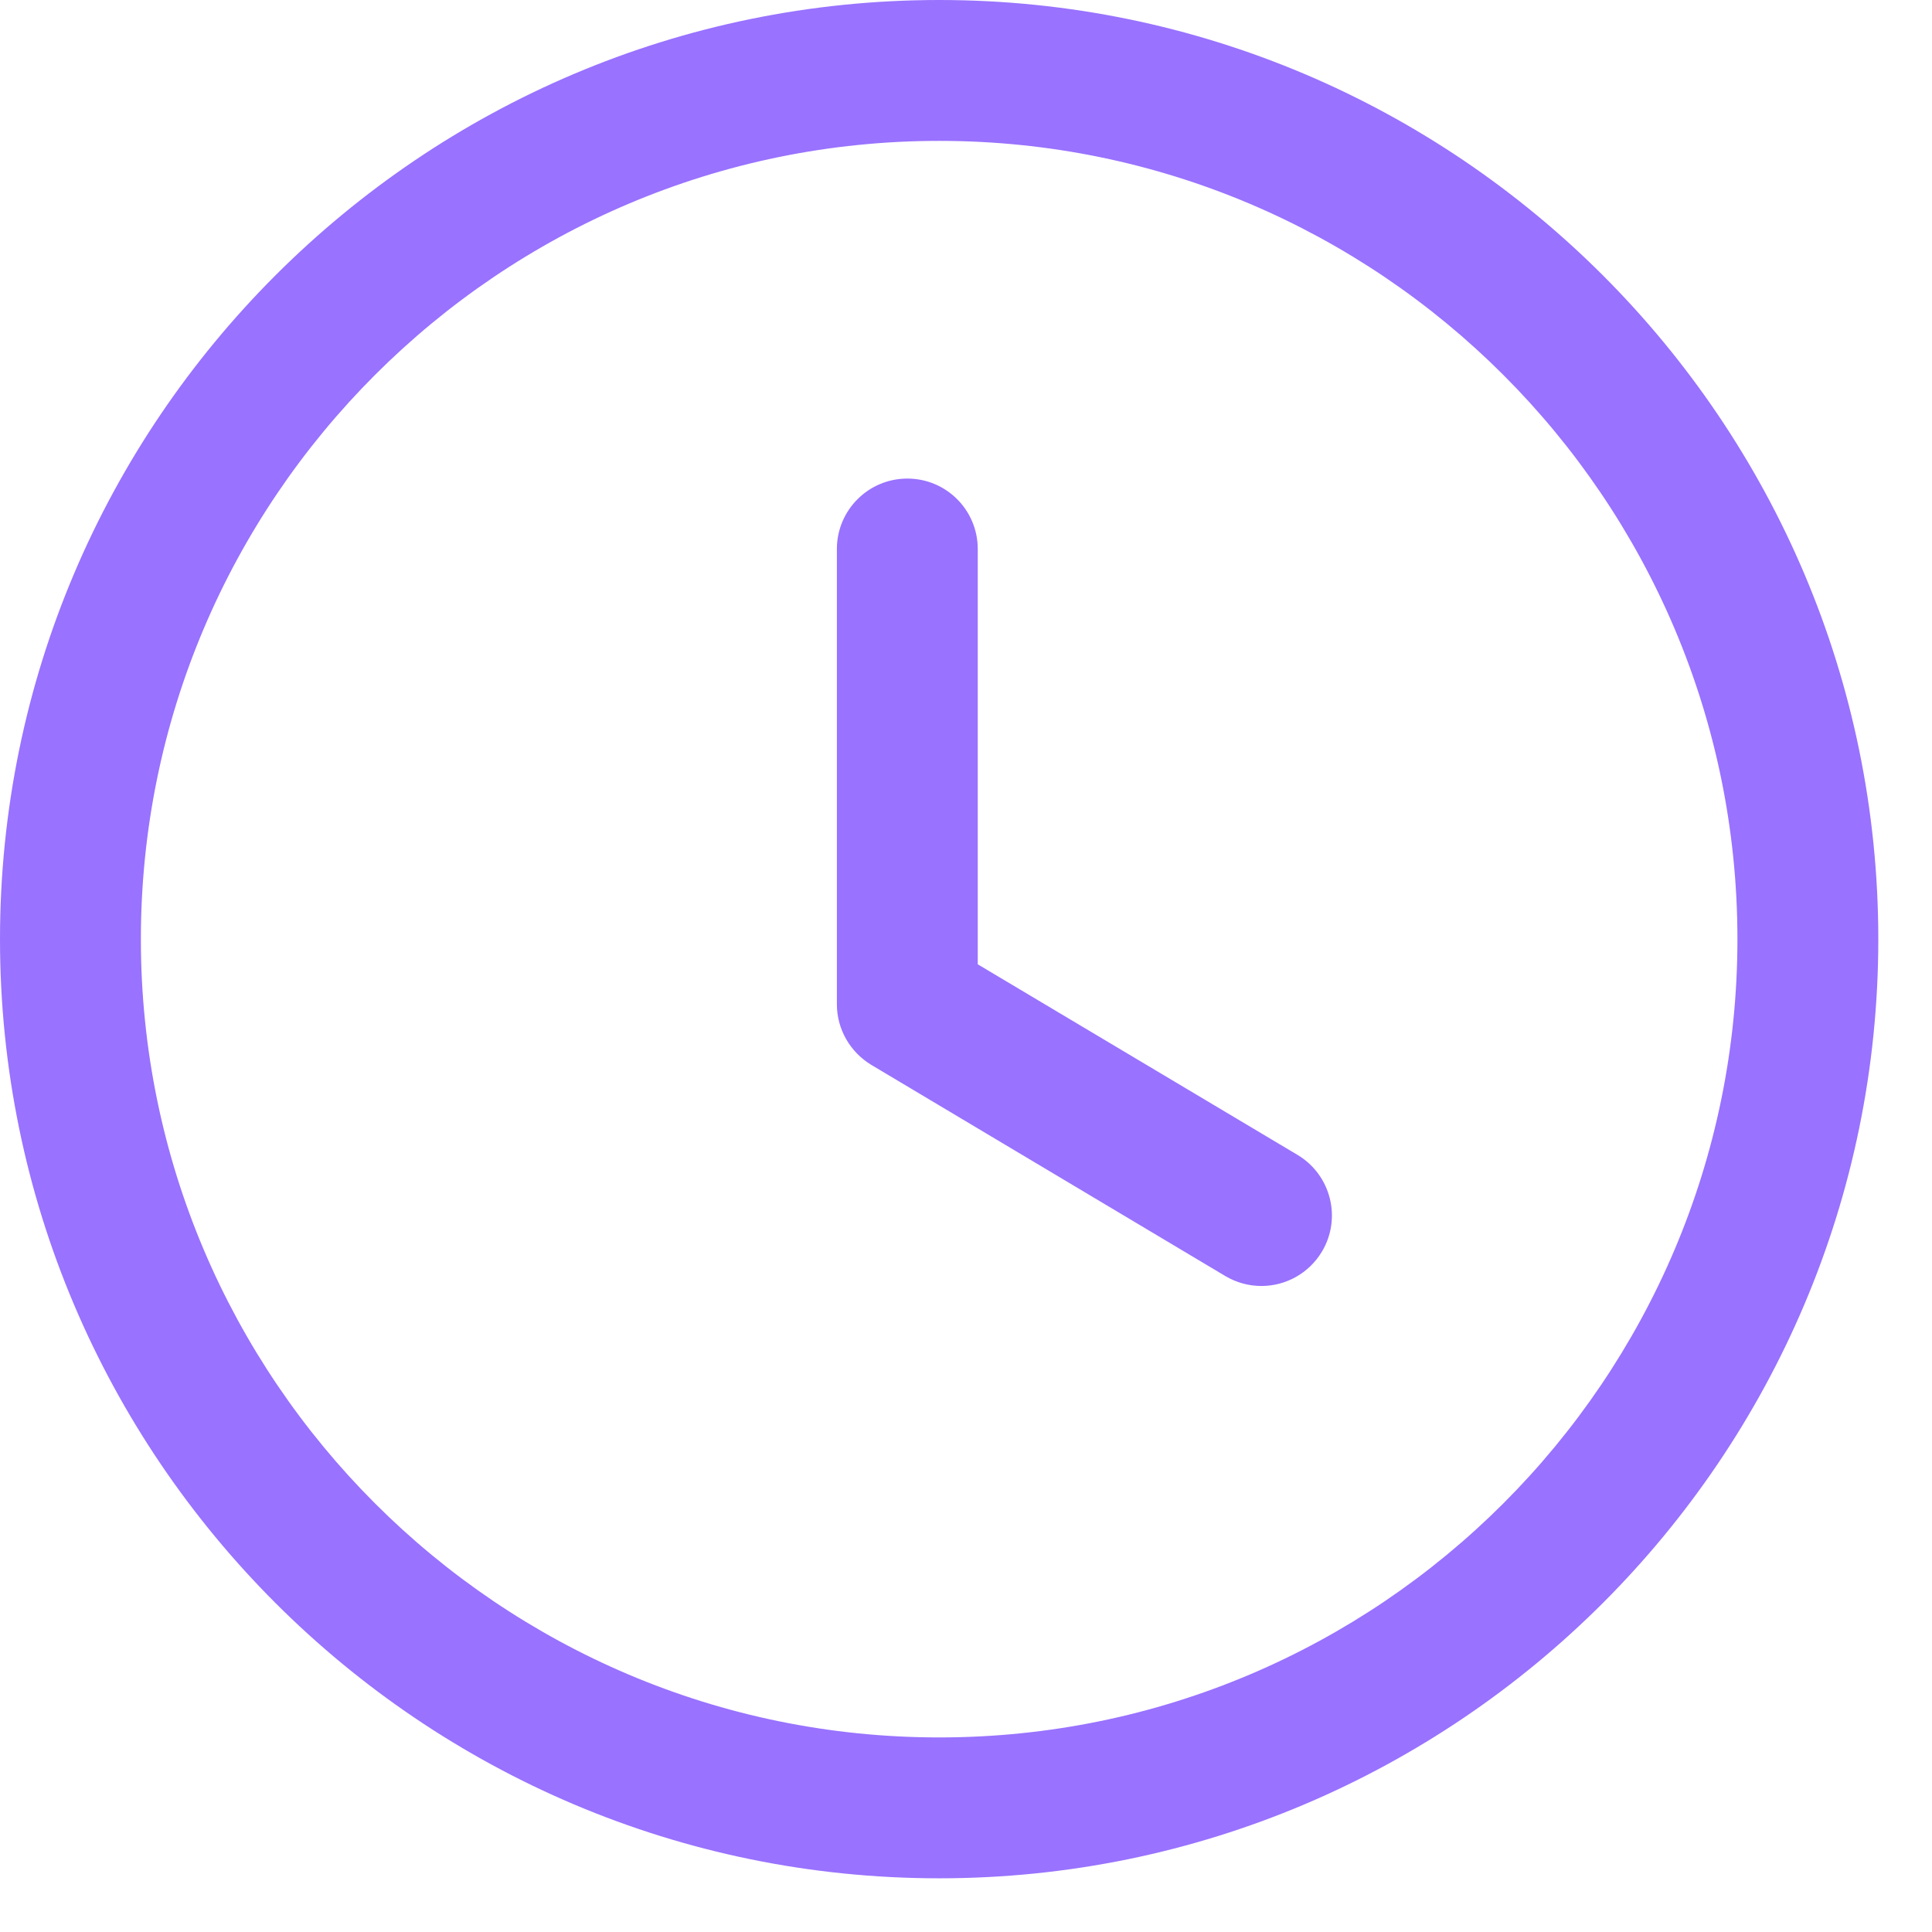<svg width="24" height="24" viewBox="0 0 24 24" fill="none" xmlns="http://www.w3.org/2000/svg">
<path fill-rule="evenodd" clip-rule="evenodd" d="M11.667 0C18.1 0 23.333 5.234 23.333 11.667C23.333 18.1 18.1 23.333 11.667 23.333C5.234 23.333 0 18.1 0 11.667C0 5.234 5.234 0 11.667 0ZM11.667 1.75C6.199 1.75 1.75 6.199 1.75 11.667C1.75 17.135 6.199 21.583 11.667 21.583C17.135 21.583 21.583 17.135 21.583 11.667C21.583 6.199 17.135 1.75 11.667 1.75ZM11.271 5.945C11.756 5.945 12.146 6.337 12.146 6.82V11.979L16.119 14.347C16.533 14.595 16.67 15.132 16.422 15.547C16.258 15.822 15.967 15.975 15.67 15.975C15.517 15.975 15.363 15.935 15.222 15.852L10.823 13.228C10.56 13.069 10.396 12.784 10.396 12.476V6.82C10.396 6.337 10.788 5.945 11.271 5.945Z" fill="#9972FF"/>
</svg>

